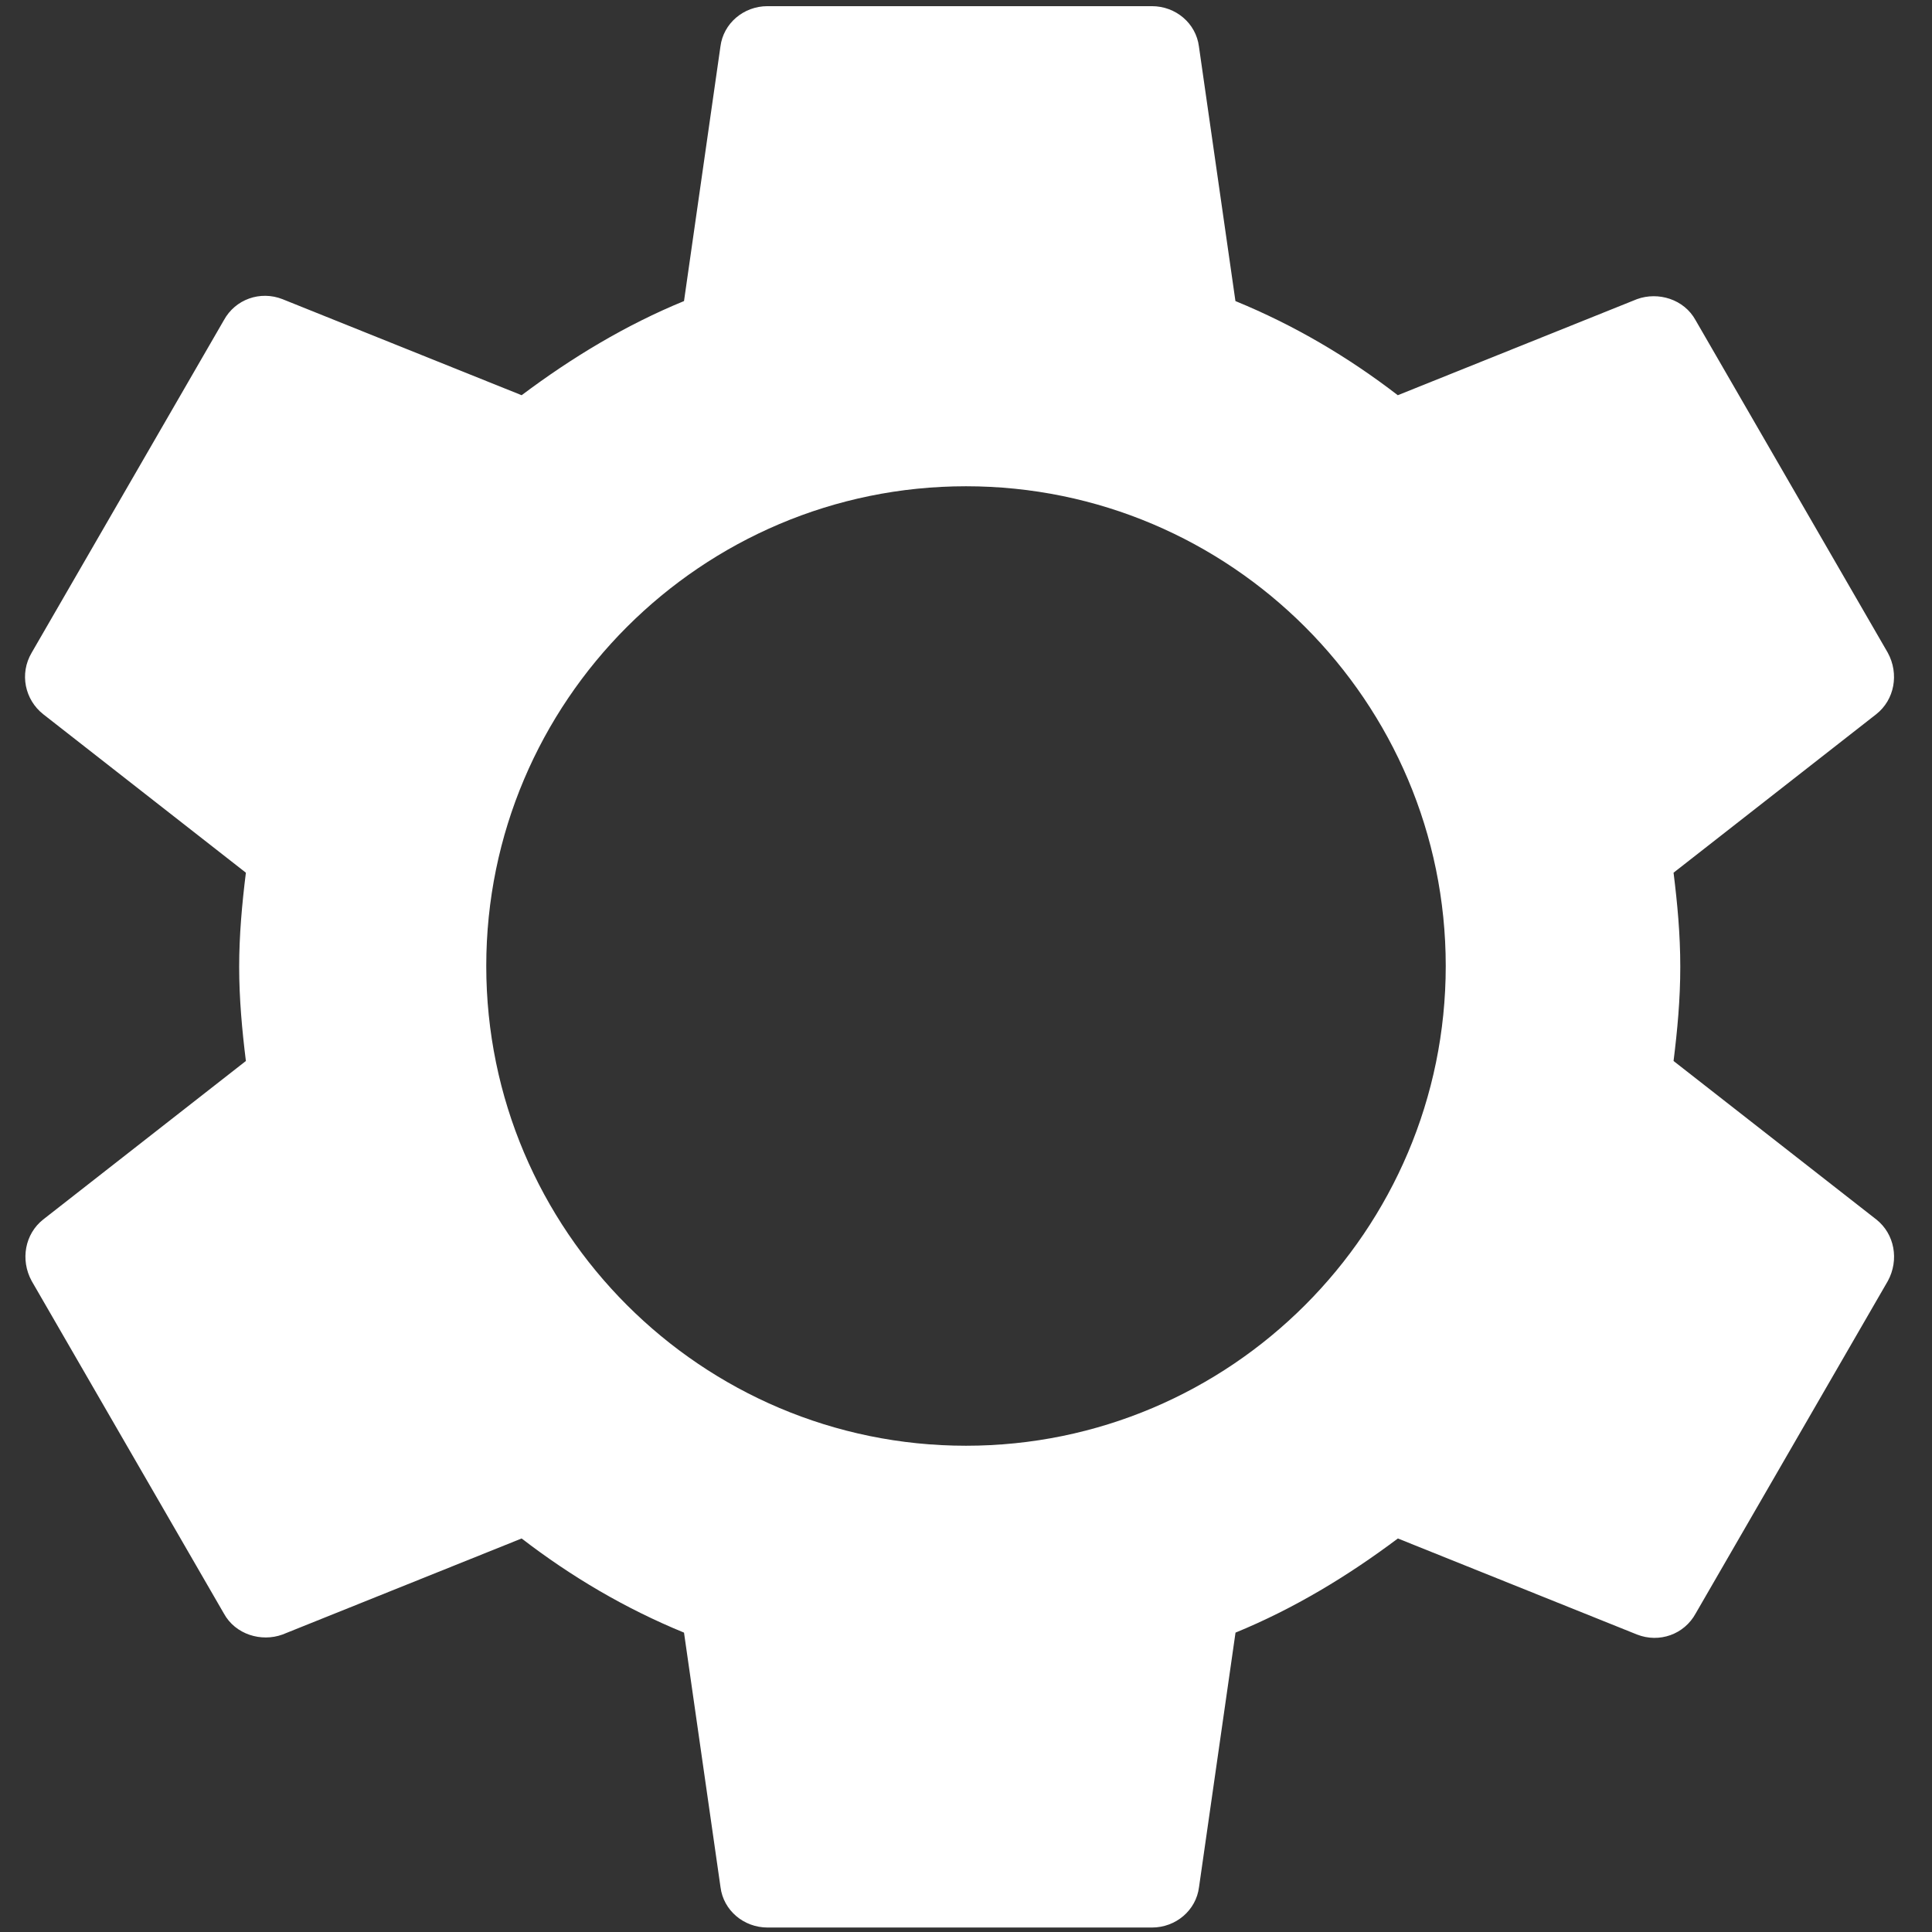 <?xml version="1.0" encoding="utf-8"?>
<!-- Generator: Adobe Illustrator 17.0.0, SVG Export Plug-In . SVG Version: 6.00 Build 0)  -->
<!DOCTYPE svg PUBLIC "-//W3C//DTD SVG 1.1//EN" "http://www.w3.org/Graphics/SVG/1.1/DTD/svg11.dtd">
<svg version="1.1" id="Layer_1" xmlns="http://www.w3.org/2000/svg" xmlns:xlink="http://www.w3.org/1999/xlink" x="0px" y="0px"
	 width="48px" height="48px" viewBox="0 0 48 48" enable-background="new 0 0 48 48" xml:space="preserve">
<rect x="0" y="0" width="48" height="48" fill="#333333" stroke="none"/>
<path fill="none" d="M0,0h48v48H0V0z"/>
<path fill="#FFFFFF" d="M41.579,26.36c0.095-0.764,0.167-1.528,0.167-2.339c0-0.812-0.072-1.575-0.167-2.339l5.036-3.938
	c0.454-0.358,0.573-1.002,0.286-1.528l-4.774-8.259c-0.286-0.525-0.931-0.716-1.456-0.525l-5.943,2.387
	c-1.241-0.955-2.578-1.742-4.034-2.339l-0.907-6.325c-0.072-0.573-0.573-1.002-1.17-1.002h-9.548c-0.597,0-1.098,0.43-1.17,1.002
	L16.994,7.48c-1.456,0.597-2.793,1.408-4.034,2.339L7.017,7.432c-0.549-0.215-1.17,0-1.456,0.525l-4.774,8.259
	c-0.31,0.525-0.167,1.17,0.286,1.528l5.036,3.938c-0.095,0.764-0.167,1.551-0.167,2.339c0,0.788,0.072,1.575,0.167,2.339
	l-5.036,3.938c-0.454,0.358-0.573,1.002-0.286,1.528l4.774,8.259c0.286,0.525,0.931,0.716,1.456,0.525l5.943-2.387
	c1.241,0.955,2.578,1.742,4.034,2.339l0.907,6.325c0.072,0.573,0.573,1.002,1.17,1.002h9.548c0.597,0,1.098-0.43,1.17-1.002
	l0.907-6.325c1.456-0.597,2.793-1.408,4.034-2.339l5.943,2.387c0.549,0.215,1.17,0,1.456-0.525l4.774-8.259
	c0.286-0.525,0.167-1.17-0.286-1.528L41.579,26.36z M24,35.919c-6.573,0-11.919-5.347-11.919-11.919S17.427,12.081,24,12.081
	S35.919,17.427,35.919,24S30.573,35.919,24,35.919z"/>
</svg>
